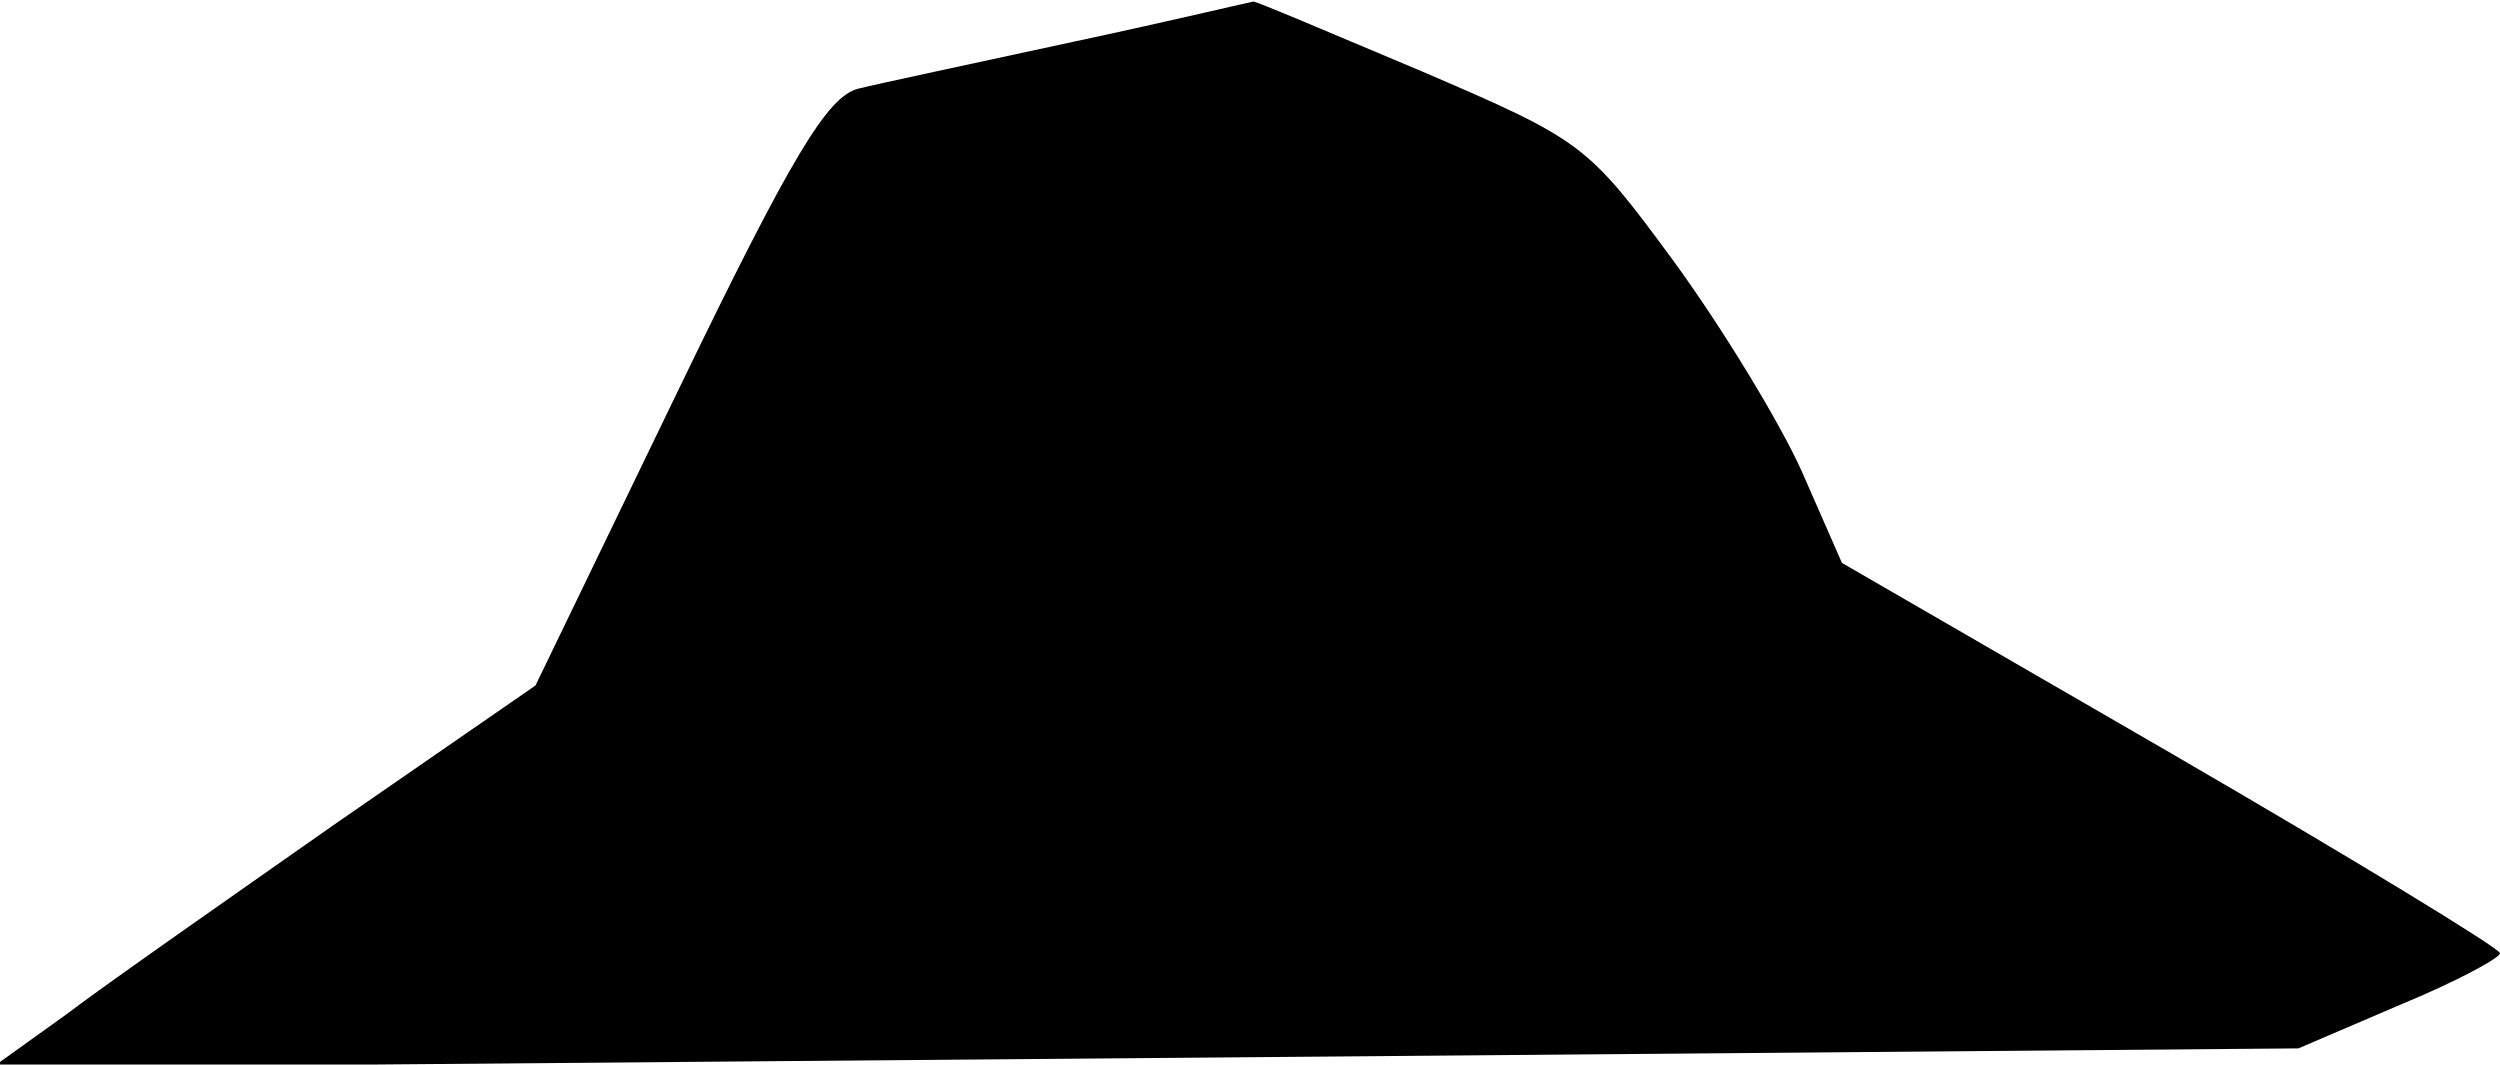 <?xml version="1.0" standalone="no"?>
<!DOCTYPE svg PUBLIC "-//W3C//DTD SVG 20010904//EN"
 "http://www.w3.org/TR/2001/REC-SVG-20010904/DTD/svg10.dtd">
<svg version="1.0" xmlns="http://www.w3.org/2000/svg"
 width="155pt" height="66pt" viewBox="0 0 155 66"
 preserveAspectRatio="xMidYMid meet">
<g transform="translate(0,66) scale(0.1,-0.1)"
fill="#000000" stroke="none">
<path fill="#000000" stroke="none" d="M665 634 c-60 -13 -121 -26 -133 -29
-19 -5 -41 -41 -112 -188 l-88 -182 -123 -85 c-67 -47 -143 -100 -168 -119
l-46 -33 715 6 715 6 63 27 c34 14 62 29 62 32 0 3 -92 59 -204 124 l-204 118
-25 57 c-14 31 -50 90 -80 131 -53 72 -56 74 -156 117 -57 24 -104 44 -104 43
-1 0 -51 -12 -112 -25z"/>
</g>
</svg>
